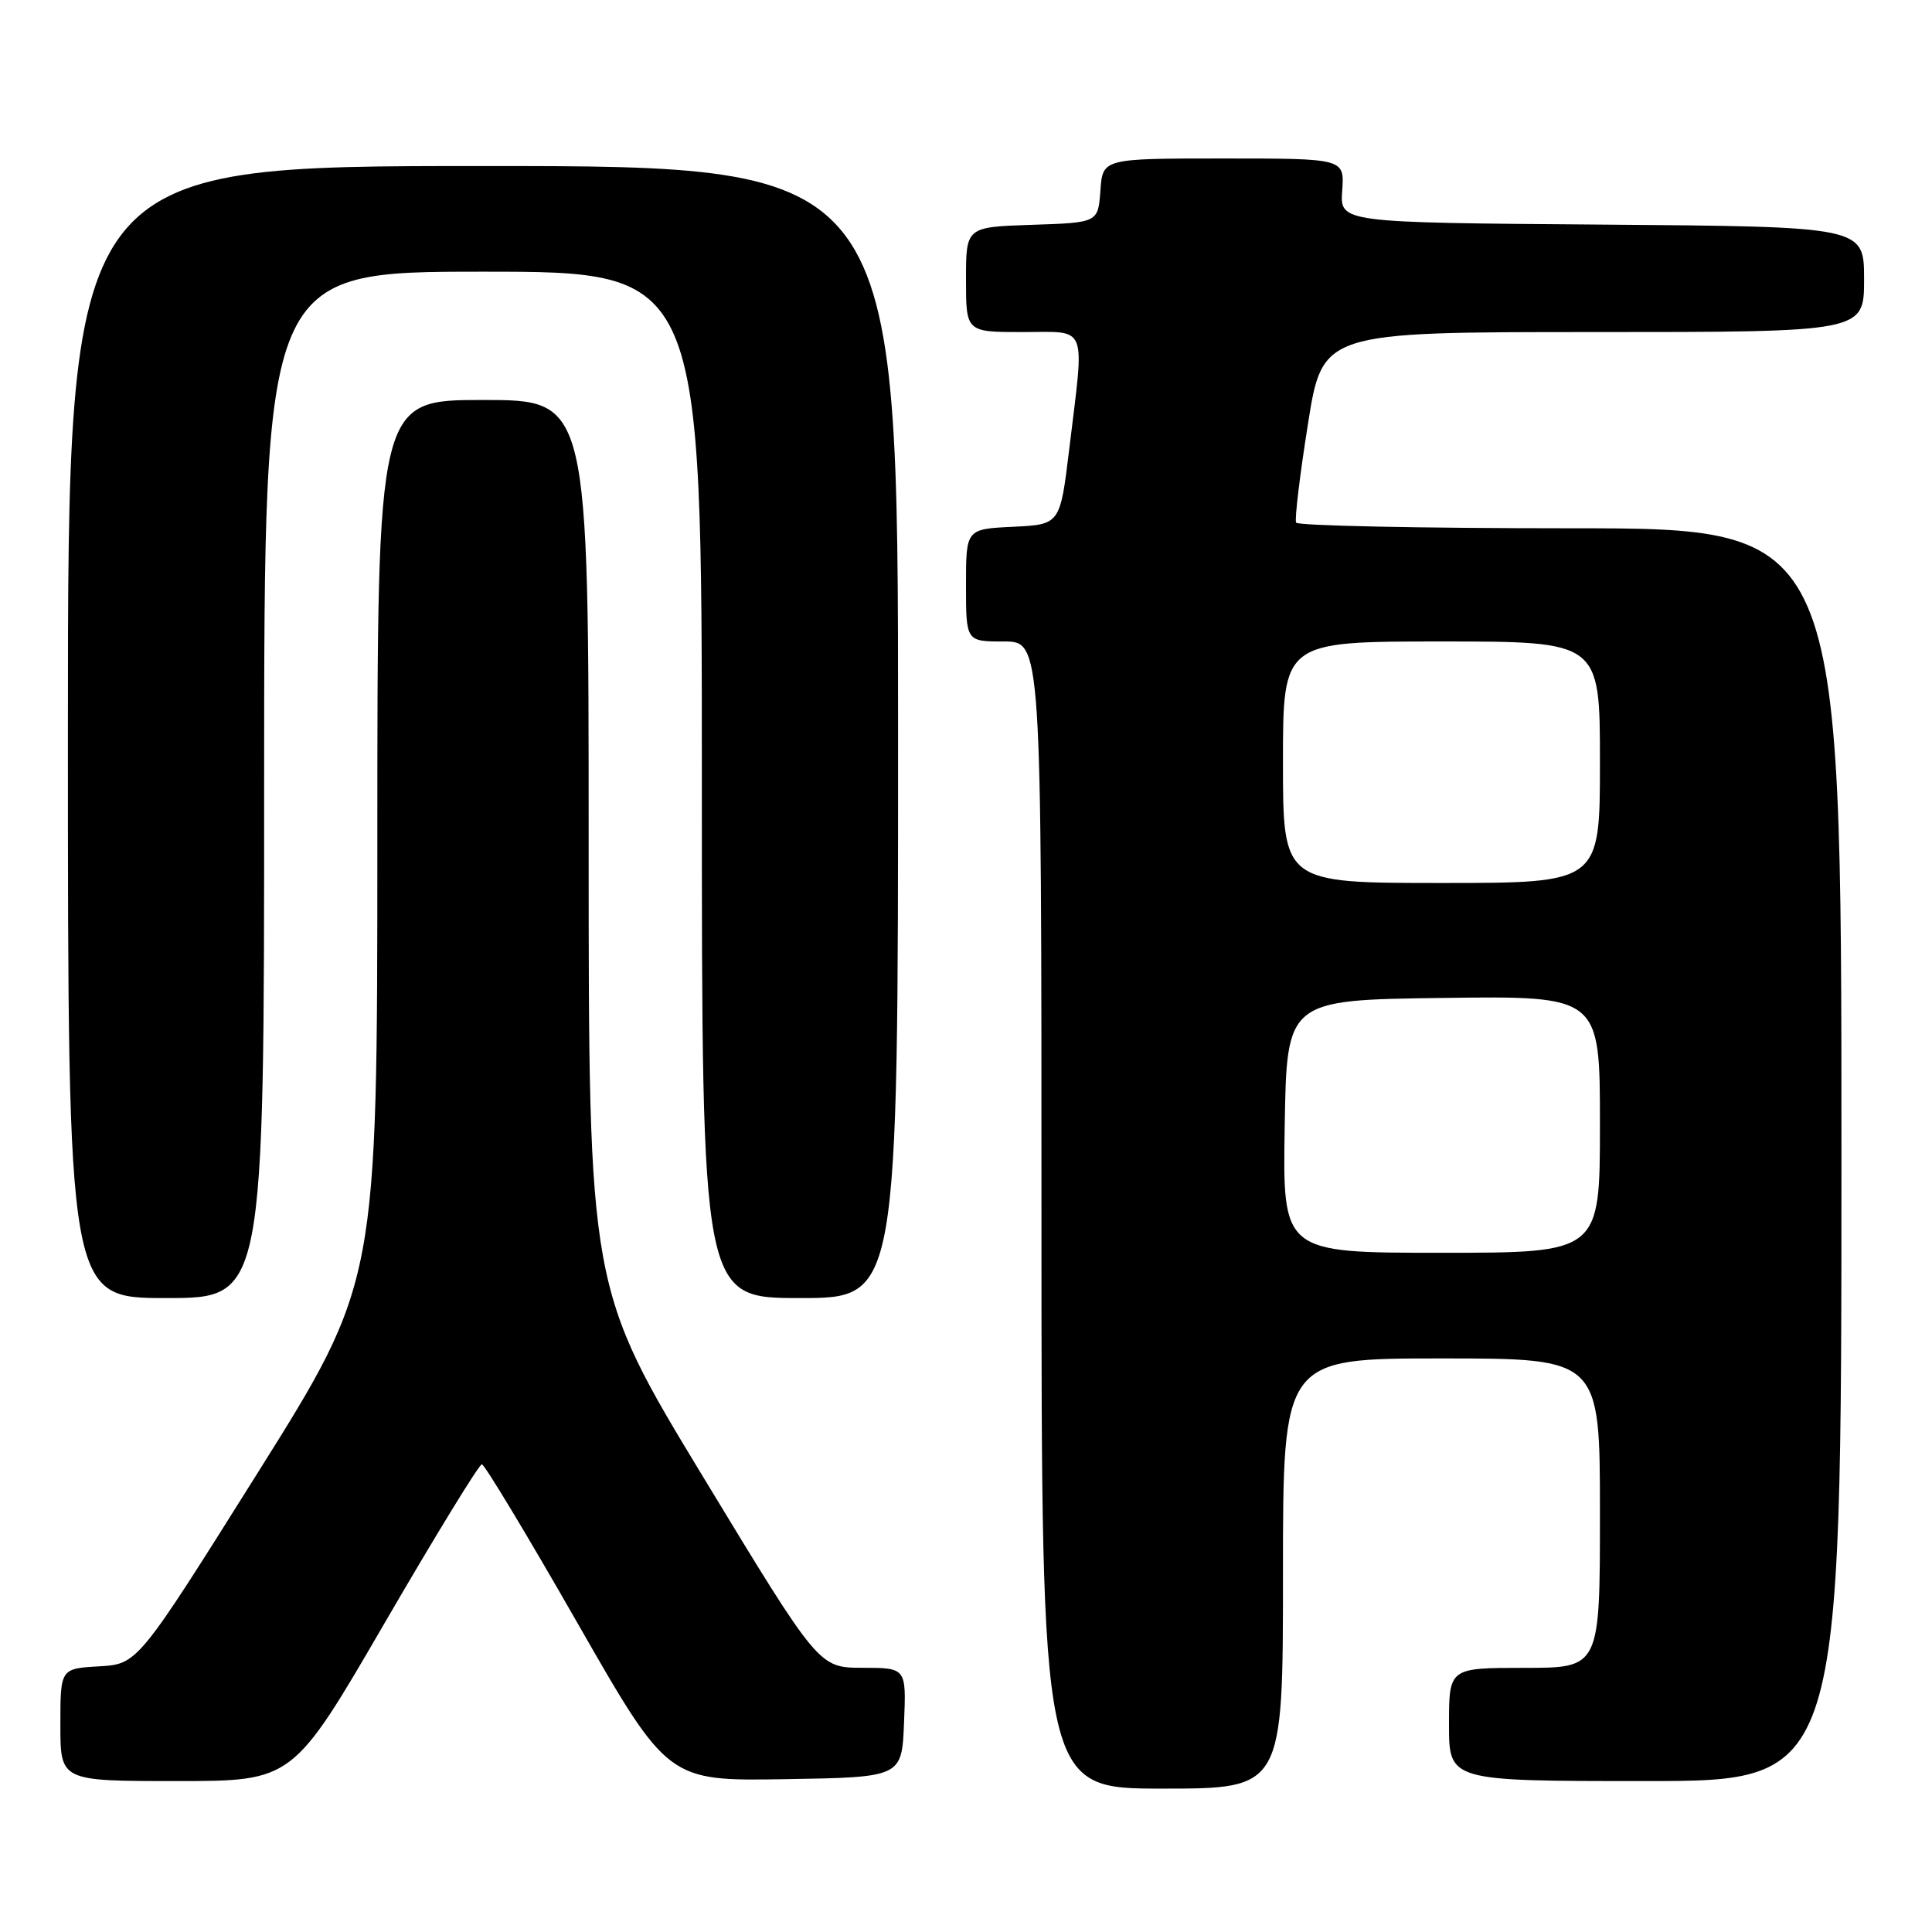 <?xml version="1.0" encoding="UTF-8" standalone="no"?>
<!DOCTYPE svg PUBLIC "-//W3C//DTD SVG 1.1//EN" "http://www.w3.org/Graphics/SVG/1.1/DTD/svg11.dtd" >
<svg xmlns="http://www.w3.org/2000/svg" xmlns:xlink="http://www.w3.org/1999/xlink" version="1.1" viewBox="0 0 256 256">
 <g >
 <path fill="currentColor"
d=" M 170.00 208.50 C 170.00 180.00 170.00 180.00 191.00 180.00 C 212.00 180.00 212.00 180.00 212.00 200.50 C 212.00 221.00 212.00 221.00 202.00 221.00 C 192.00 221.00 192.00 221.00 192.00 228.50 C 192.00 236.00 192.00 236.00 218.00 236.00 C 244.00 236.00 244.00 236.00 244.00 153.00 C 244.00 70.00 244.00 70.00 208.06 70.00 C 188.29 70.00 171.95 69.66 171.74 69.25 C 171.53 68.84 172.23 62.99 173.30 56.25 C 175.23 44.00 175.23 44.00 211.11 44.00 C 247.00 44.00 247.00 44.00 247.00 37.01 C 247.00 30.03 247.00 30.03 212.27 29.76 C 177.54 29.50 177.54 29.50 177.85 25.25 C 178.15 21.00 178.15 21.00 162.13 21.00 C 146.11 21.00 146.11 21.00 145.81 25.25 C 145.50 29.50 145.50 29.50 136.75 29.79 C 128.00 30.08 128.00 30.08 128.00 37.04 C 128.00 44.00 128.00 44.00 135.50 44.00 C 144.25 44.00 143.72 42.66 141.68 59.50 C 140.47 69.50 140.47 69.50 134.24 69.80 C 128.00 70.10 128.00 70.10 128.00 77.55 C 128.00 85.00 128.00 85.00 133.00 85.00 C 138.00 85.00 138.00 85.00 138.00 161.00 C 138.00 237.00 138.00 237.00 154.00 237.00 C 170.00 237.00 170.00 237.00 170.00 208.50 Z  M 51.00 215.00 C 57.71 203.45 63.49 194.01 63.85 194.03 C 64.21 194.04 69.90 203.49 76.50 215.03 C 88.50 236.00 88.50 236.00 104.00 235.75 C 119.50 235.50 119.50 235.50 119.79 228.25 C 120.09 221.00 120.09 221.00 114.29 220.99 C 108.50 220.98 108.50 220.98 93.25 195.83 C 78.00 170.69 78.00 170.69 78.00 111.85 C 78.00 53.00 78.00 53.00 64.00 53.00 C 50.00 53.00 50.00 53.00 50.00 111.45 C 50.00 169.89 50.00 169.89 34.12 195.20 C 18.24 220.50 18.24 220.50 13.12 220.80 C 8.00 221.10 8.00 221.10 8.00 228.55 C 8.00 236.00 8.00 236.00 23.40 236.00 C 38.80 236.00 38.80 236.00 51.00 215.00 Z  M 35.00 104.00 C 35.00 36.00 35.00 36.00 64.00 36.00 C 93.00 36.00 93.00 36.00 93.00 104.00 C 93.00 172.00 93.00 172.00 106.00 172.00 C 119.00 172.00 119.00 172.00 119.00 97.00 C 119.00 22.00 119.00 22.00 64.00 22.00 C 9.00 22.00 9.00 22.00 9.00 97.00 C 9.00 172.00 9.00 172.00 22.00 172.00 C 35.00 172.00 35.00 172.00 35.00 104.00 Z  M 170.23 149.25 C 170.50 132.50 170.50 132.50 191.25 132.23 C 212.00 131.96 212.00 131.96 212.00 148.98 C 212.00 166.00 212.00 166.00 190.98 166.00 C 169.95 166.00 169.95 166.00 170.23 149.25 Z  M 170.00 101.00 C 170.00 85.00 170.00 85.00 191.00 85.00 C 212.00 85.00 212.00 85.00 212.00 101.00 C 212.00 117.00 212.00 117.00 191.00 117.00 C 170.00 117.00 170.00 117.00 170.00 101.00 Z "/>
</g>
</svg>
